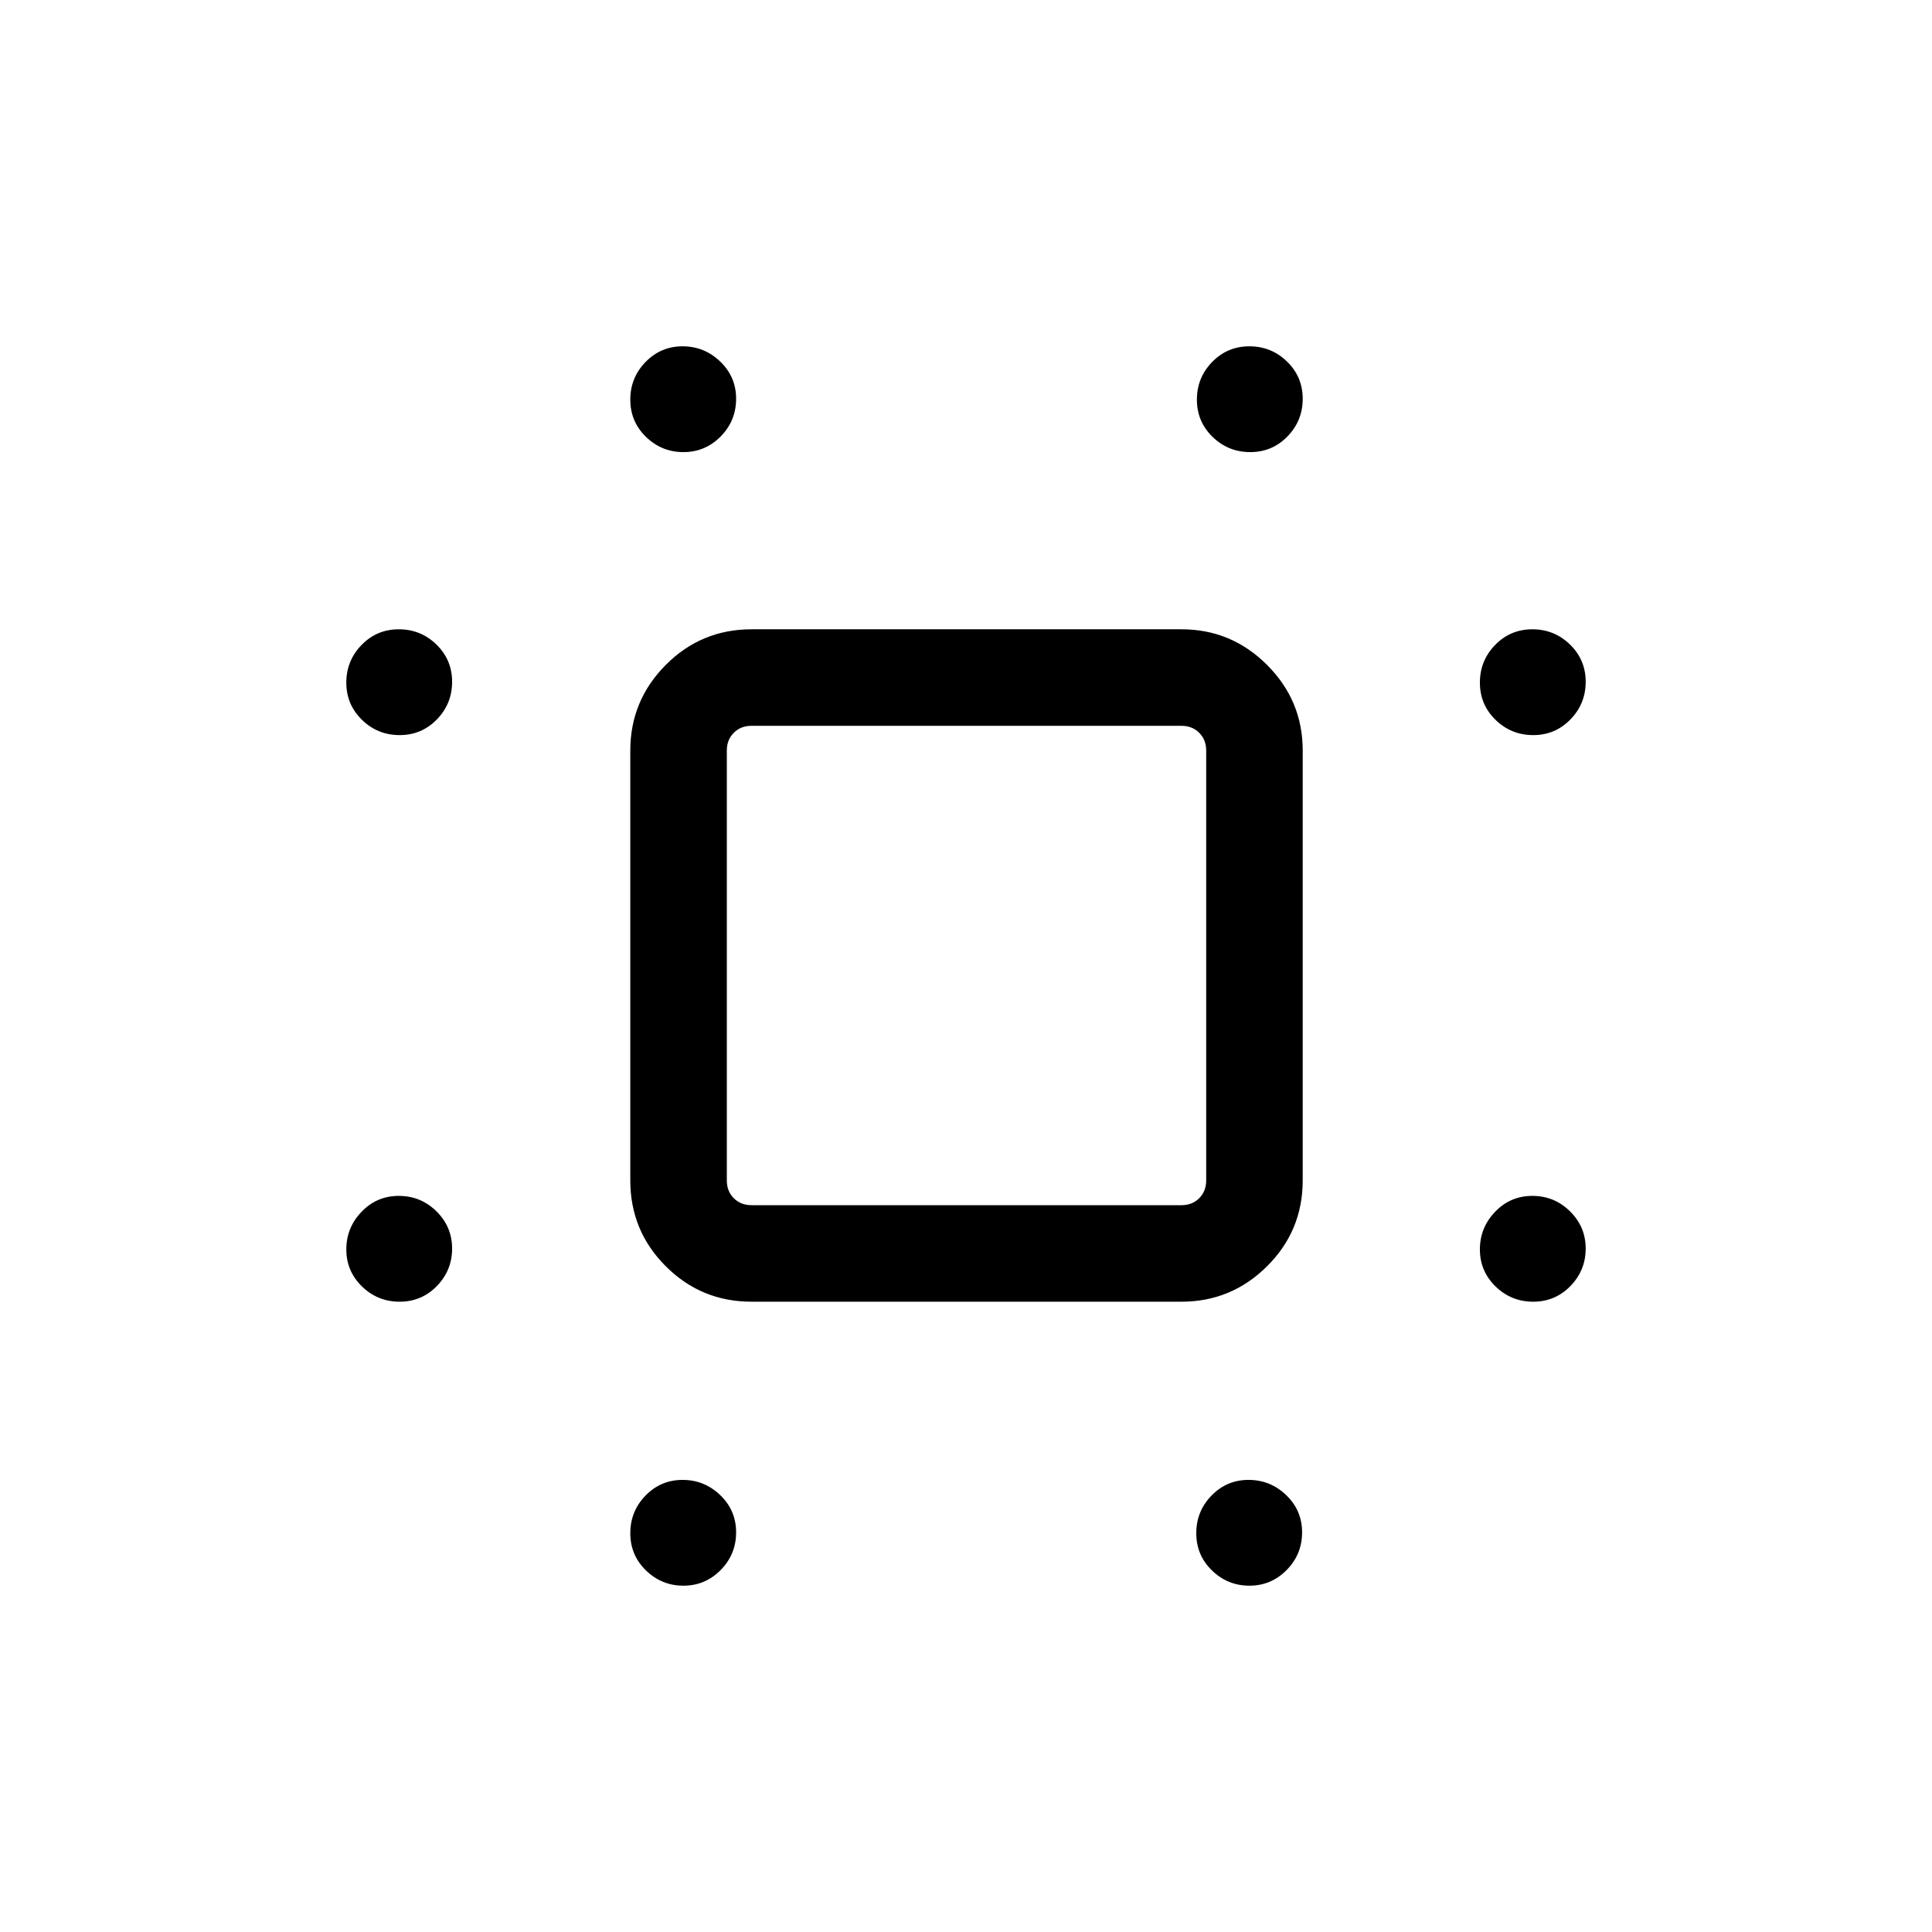 <svg xmlns="http://www.w3.org/2000/svg" height="20" viewBox="0 -960 960 960" width="20"><path d="M339.6-735.35q-10.83 0-18.62-7.57-7.79-7.58-7.79-18.5 0-10.93 7.58-18.71 7.58-7.79 18.4-7.79 10.83 0 18.71 7.58 7.89 7.57 7.89 18.5 0 10.92-7.67 18.71-7.68 7.78-18.5 7.78Zm281.63 0q-10.92 0-18.71-7.57-7.79-7.58-7.79-18.5 0-10.93 7.58-18.71 7.58-7.79 18.5-7.79t18.71 7.58q7.79 7.57 7.79 18.5 0 10.92-7.58 18.71-7.58 7.78-18.5 7.78ZM198.58-594.73q-10.93 0-18.71-7.58-7.79-7.58-7.79-18.5t7.58-18.71q7.57-7.79 18.5-7.79 10.92 0 18.71 7.58 7.78 7.58 7.78 18.5t-7.57 18.71q-7.58 7.79-18.5 7.79Zm563.26 0q-10.92 0-18.71-7.58-7.78-7.58-7.78-18.5t7.57-18.71q7.58-7.79 18.5-7.79 10.93 0 18.71 7.58 7.79 7.58 7.79 18.5t-7.58 18.71q-7.57 7.79-18.5 7.79ZM198.58-313.19q-10.93 0-18.71-7.58-7.79-7.58-7.79-18.4 0-10.83 7.58-18.71 7.57-7.89 18.5-7.89 10.92 0 18.71 7.67 7.78 7.68 7.78 18.5 0 10.83-7.57 18.62-7.58 7.79-18.5 7.79Zm563.26 0q-10.92 0-18.71-7.58-7.78-7.58-7.78-18.4 0-10.83 7.57-18.71 7.58-7.89 18.5-7.89 10.93 0 18.71 7.67 7.79 7.68 7.79 18.5 0 10.83-7.58 18.62-7.57 7.79-18.5 7.79ZM339.6-172.08q-10.83 0-18.62-7.58-7.79-7.57-7.79-18.5 0-10.92 7.58-18.71 7.58-7.78 18.4-7.78 10.83 0 18.71 7.57 7.89 7.58 7.89 18.5 0 10.93-7.67 18.71-7.68 7.79-18.5 7.79Zm281.23 0q-10.83 0-18.62-7.58-7.79-7.57-7.79-18.5 0-10.92 7.58-18.71 7.58-7.78 18.4-7.78 10.83 0 18.71 7.57 7.89 7.58 7.89 18.5 0 10.93-7.67 18.71-7.68 7.79-18.5 7.79ZM373.46-313.19q-25.04 0-42.65-17.62-17.62-17.61-17.62-42.65v-213.58q0-24.86 17.62-42.56 17.61-17.71 42.65-17.71h213.58q24.86 0 42.56 17.71 17.71 17.7 17.71 42.56v213.58q0 25.04-17.71 42.65-17.7 17.62-42.56 17.62H373.46Zm0-47.96h213.58q5.38 0 8.84-3.47 3.47-3.46 3.47-8.84v-213.58q0-5.38-3.47-8.84-3.46-3.47-8.84-3.47H373.46q-5.38 0-8.84 3.47-3.47 3.46-3.47 8.84v213.58q0 5.38 3.47 8.84 3.46 3.47 8.84 3.47ZM480.5-480.5Z"/></svg>